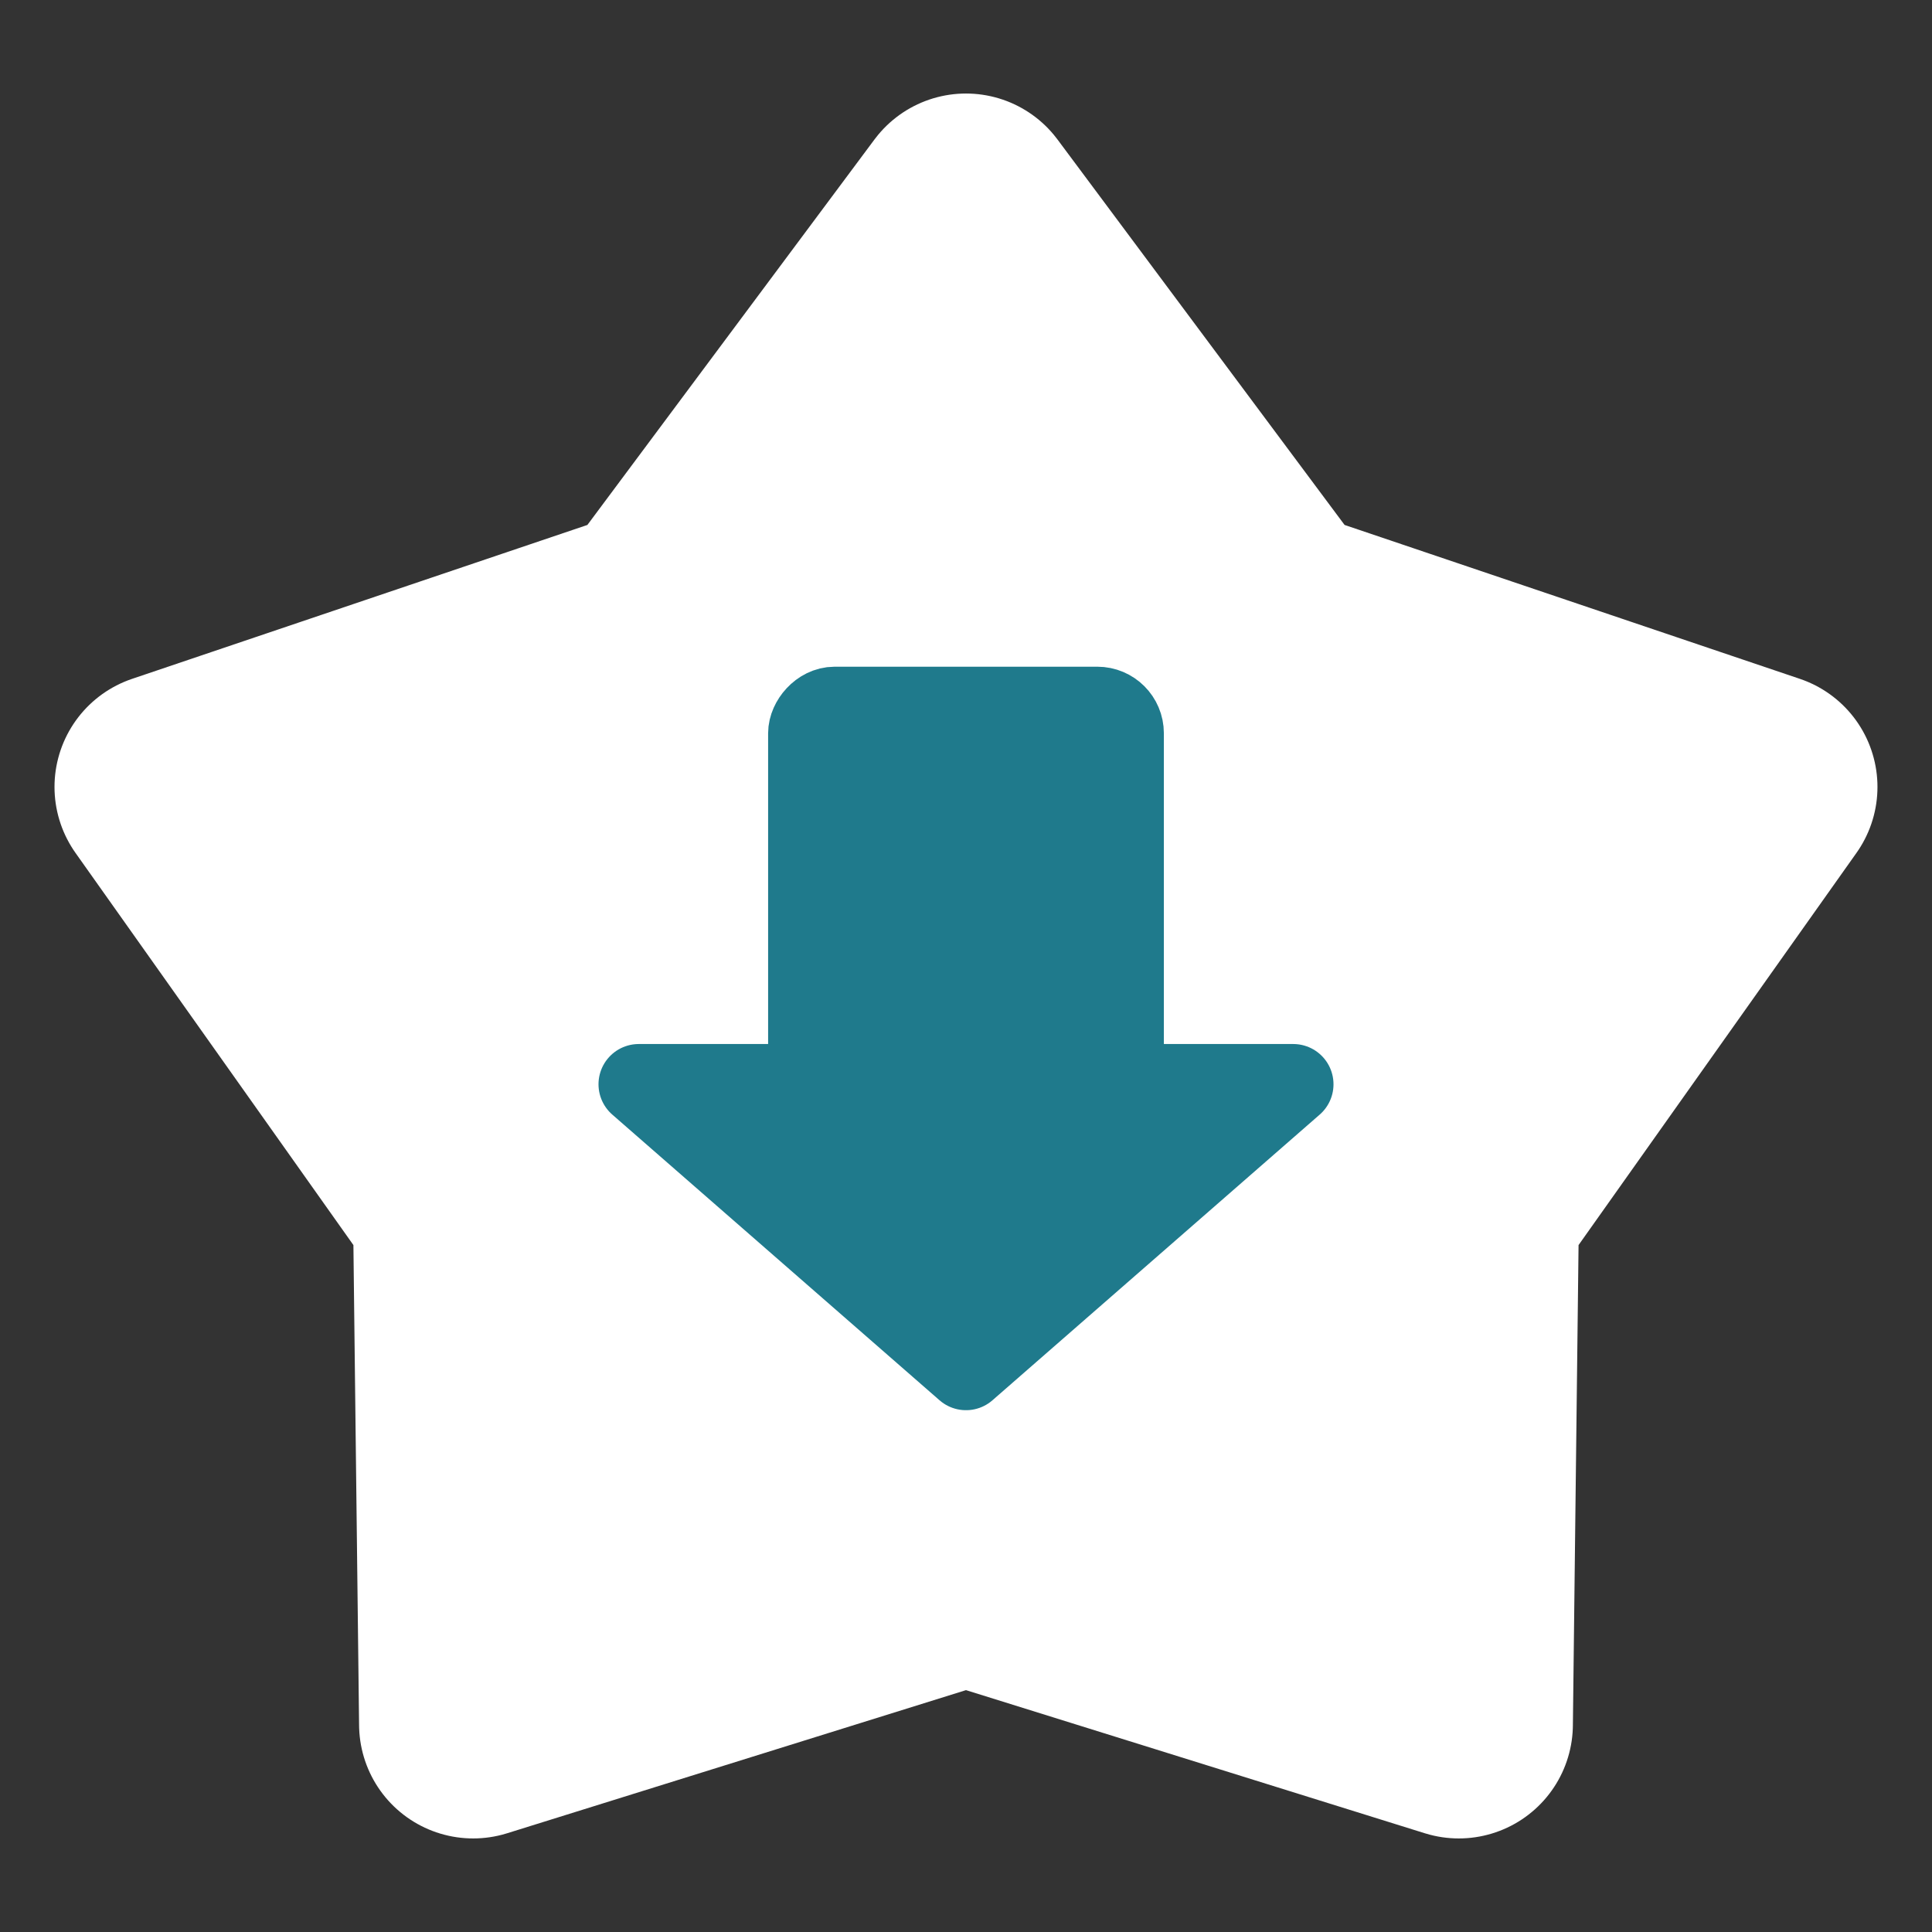 <?xml version="1.0" encoding="UTF-8" standalone="no"?>
<!-- Created using Krita: http://krita.org -->

<svg
   width="120pt"
   height="120pt"
   viewBox="0 0 120 120"
   version="1.1"
   id="svg866"
   sodipodi:docname="favorito_usar.svg"
   inkscape:version="1.3 (0e150ed6c4, 2023-07-21)"
   xmlns:inkscape="http://www.inkscape.org/namespaces/inkscape"
   xmlns:sodipodi="http://sodipodi.sourceforge.net/DTD/sodipodi-0.dtd"
   xmlns="http://www.w3.org/2000/svg"
   xmlns:svg="http://www.w3.org/2000/svg"
   xmlns:rdf="http://www.w3.org/1999/02/22-rdf-syntax-ns#"
   xmlns:cc="http://creativecommons.org/ns#"
   xmlns:dc="http://purl.org/dc/elements/1.1/">
  <rect x="0" y="0" width="120" height="120" fill="#333333" stroke="none"/>
  <sodipodi:namedview
     pagecolor="#ffffff"
     bordercolor="#666666"
     borderopacity="1"
     objecttolerance="10"
     gridtolerance="10"
     guidetolerance="10"
     inkscape:pageopacity="0"
     inkscape:pageshadow="2"
     inkscape:window-width="1920"
     inkscape:window-height="991"
     id="namedview868"
     showgrid="false"
     inkscape:zoom="2.3246135"
     inkscape:cx="110.55601"
     inkscape:cy="112.922"
     inkscape:window-x="-9"
     inkscape:window-y="-9"
     inkscape:window-maximized="1"
     inkscape:current-layer="svg866"
     inkscape:showpageshadow="2"
     inkscape:pagecheckerboard="0"
     inkscape:deskcolor="#d1d1d1"
     inkscape:document-units="pt" />
  <defs
     id="defs861" />
  <path
     sodipodi:type="star"
     style="fill:#ffffff;fill-opacity:1;stroke:#ffffff;stroke-width:19.23;stroke-linecap:round;stroke-linejoin:round;stroke-dasharray:none;stroke-opacity:1;paint-order:fill markers stroke"
     id="path1"
     inkscape:flatsided="false"
     sodipodi:sides="5"
     sodipodi:cx="25.165476"
     sodipodi:cy="34.844501"
     sodipodi:r1="70.659851"
     sodipodi:r2="44.210758"
     sodipodi:arg1="-1.5707963"
     sodipodi:arg2="-0.9424778"
     inkscape:rounded="0"
     inkscape:randomized="0"
     d="M 25.165,-35.815 51.152,-0.923 92.367,13.009 67.212,48.506 66.698,92.01 25.165,79.055 -16.367,92.01 -16.881,48.506 -42.036,13.009 -0.821,-0.923 Z"
     inkscape:transform-center-y="-4.9730985"
     transform="matrix(0.737,0,0,0.737,41.452,39.291)" />
  <g
     id="g2"
     transform="matrix(1,0,0,-1,0,127.218)">
    <rect
       style="fill:#1f7a8c;fill-opacity:1;stroke:#1f7a8c;stroke-width:5;stroke-linecap:round;stroke-linejoin:round;stroke-dasharray:none;stroke-opacity:1"
       id="rect1"
       width="19.581"
       height="28.615"
       x="50.209"
       y="54.693"
       rx="1.635" />
    <path
       style="fill:#1f7a8c;fill-opacity:1;stroke:#1f7a8c;stroke-width:5;stroke-linecap:round;stroke-linejoin:round;stroke-dasharray:none;stroke-opacity:1"
       d="M 39.674,59.872 H 80.326 L 60,42.128 Z"
       id="path2"
       sodipodi:nodetypes="cccc" />
  </g>
</svg>

